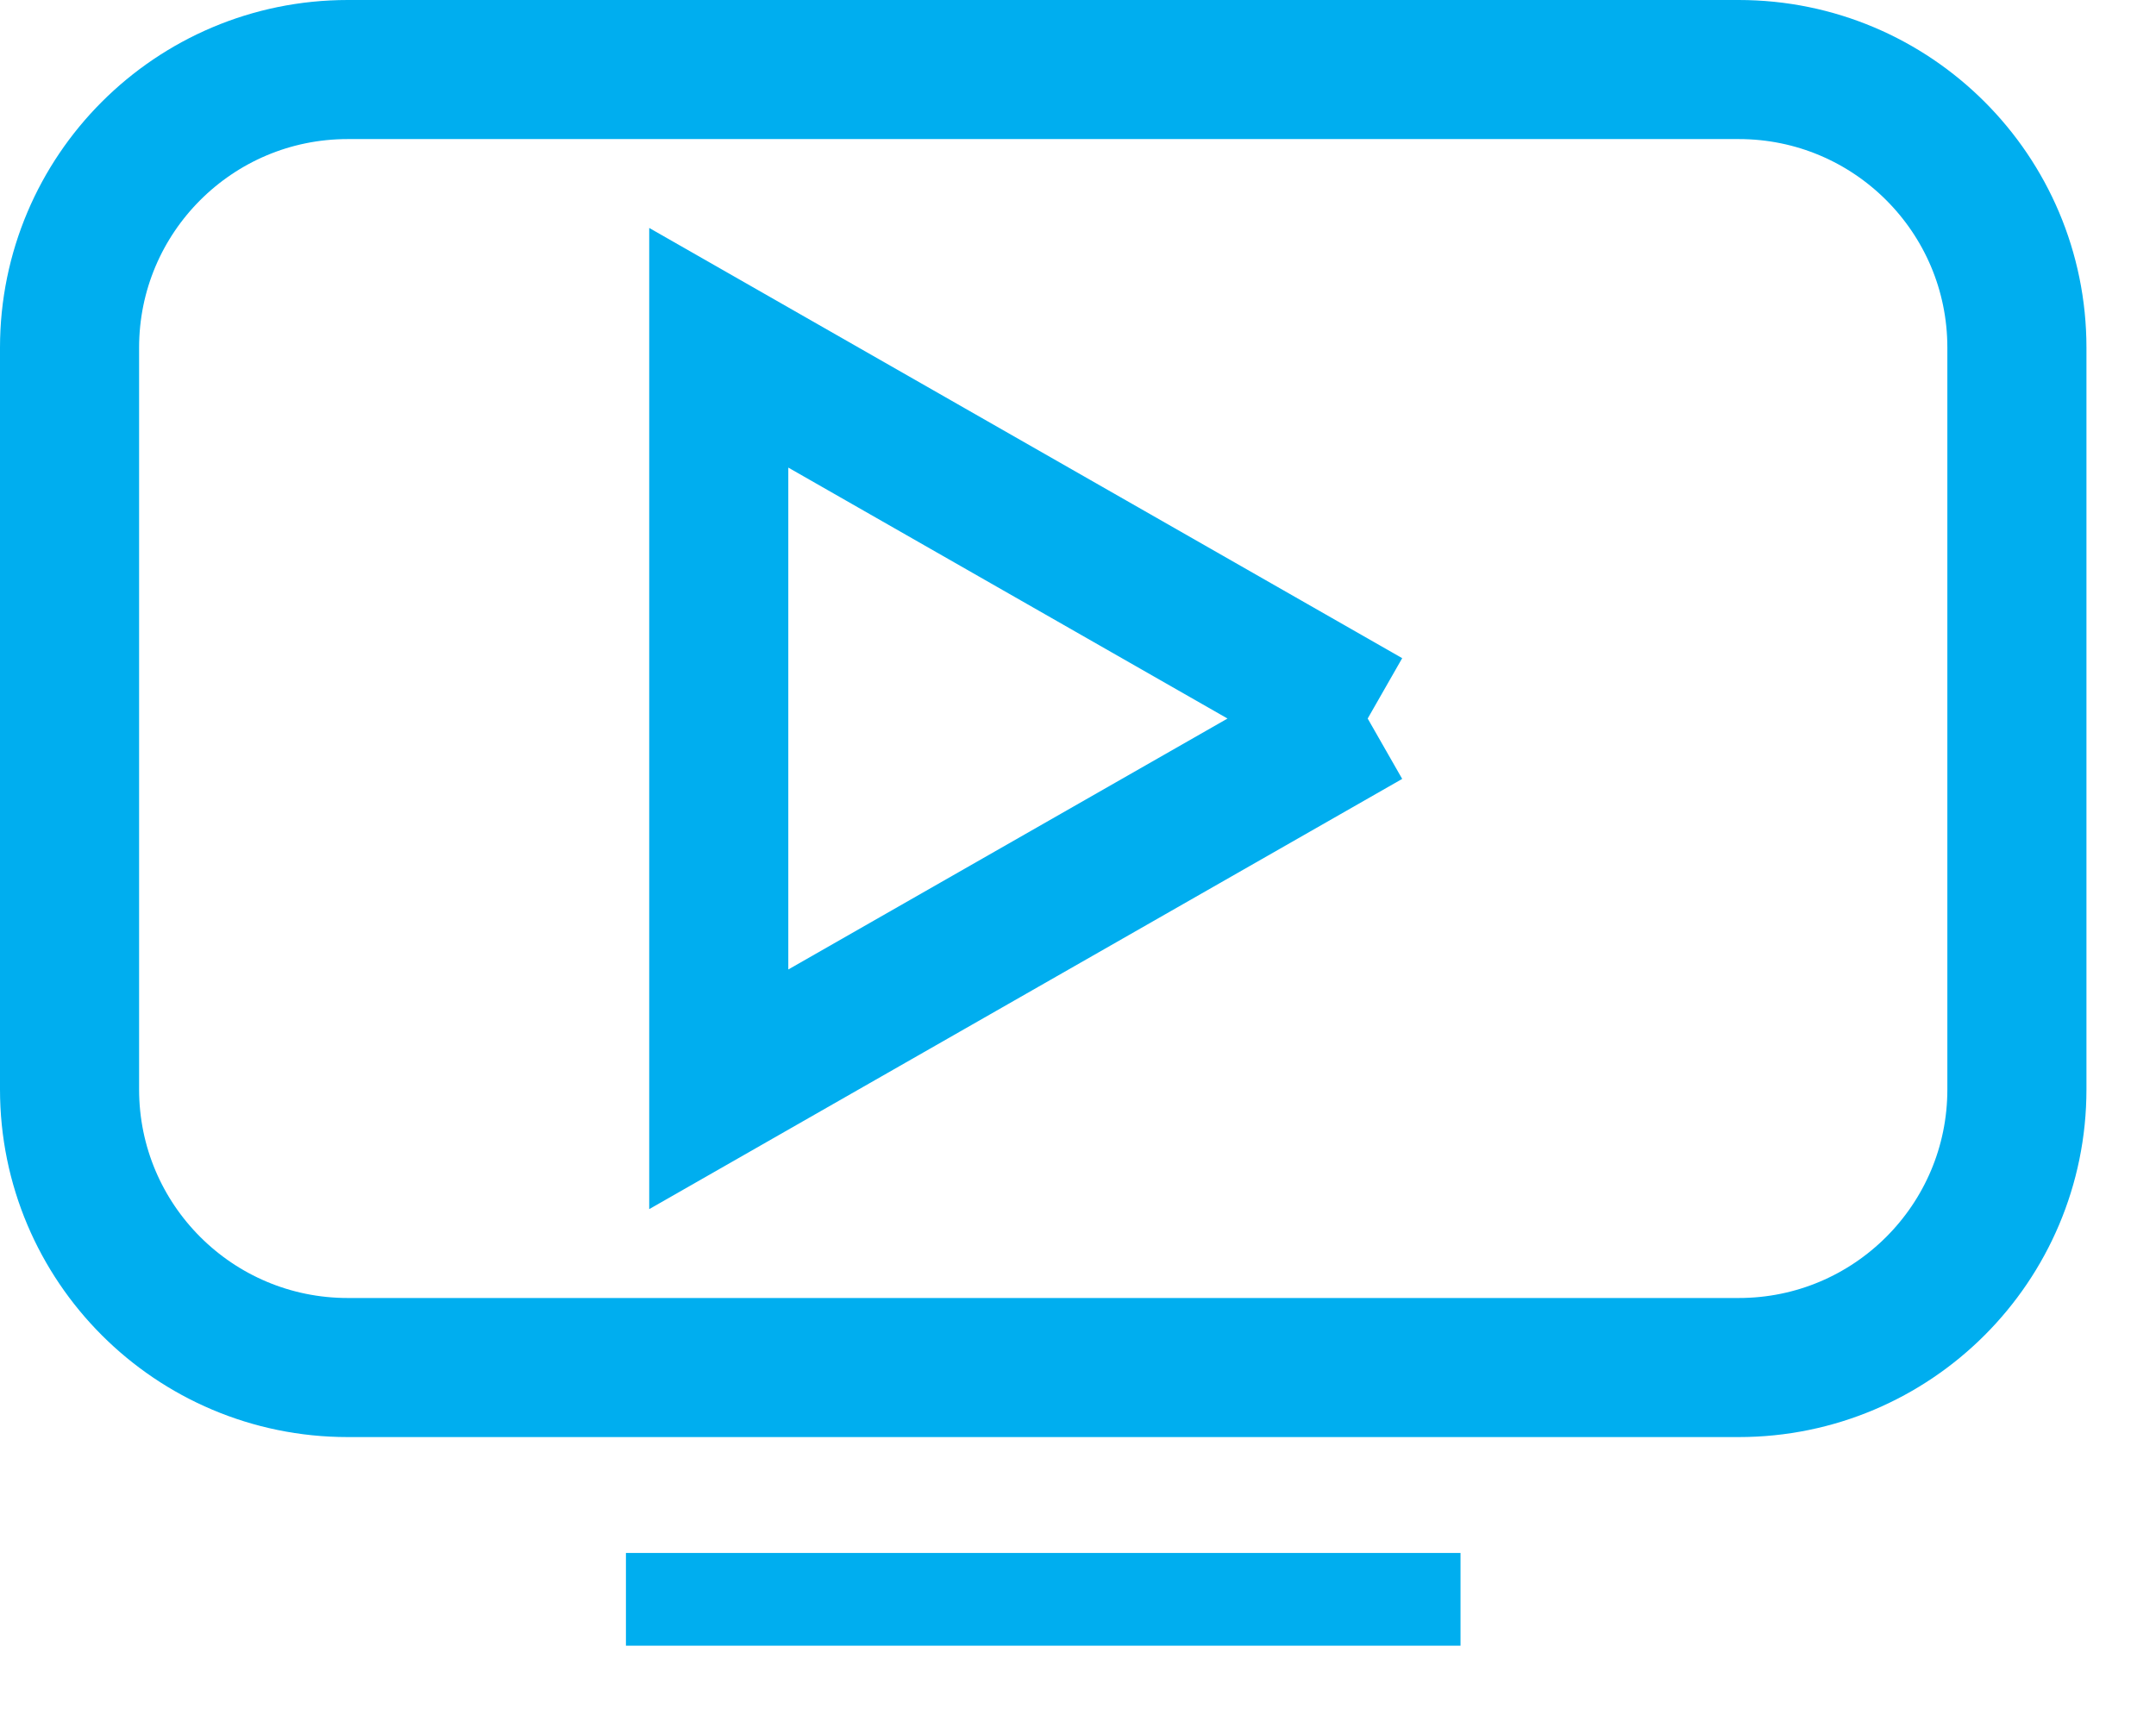 <svg
 xmlns="http://www.w3.org/2000/svg"
 xmlns:xlink="http://www.w3.org/1999/xlink"
 width="23.25px" height="18.5px">
<path fill-rule="evenodd"  stroke="rgb(0, 174, 239)" stroke-width="1.5px" stroke-linecap="butt" stroke-linejoin="miter" fill="none"
 d="M3.750,0.750 L18.750,0.750 C20.407,0.750 21.750,2.093 21.750,3.750 L21.750,11.750 C21.750,13.407 20.407,14.750 18.750,14.750 L3.750,14.750 C2.093,14.750 0.750,13.407 0.750,11.750 L0.750,3.750 C0.750,2.093 2.093,0.750 3.750,0.750 Z"/>
<path fill-rule="evenodd"  fill="rgb(0, 174, 239)"
 d="M6.750,17.750 L6.750,16.750 L15.750,16.750 L15.750,17.750 L6.750,17.750 Z"/>
<path fill-rule="evenodd"  stroke="rgb(0, 174, 239)" stroke-width="1.5px" stroke-linecap="butt" stroke-linejoin="miter" fill="none"
 d="M14.749,7.750 L7.751,3.751 L7.751,11.749 L14.749,7.750 "/>
</svg>
